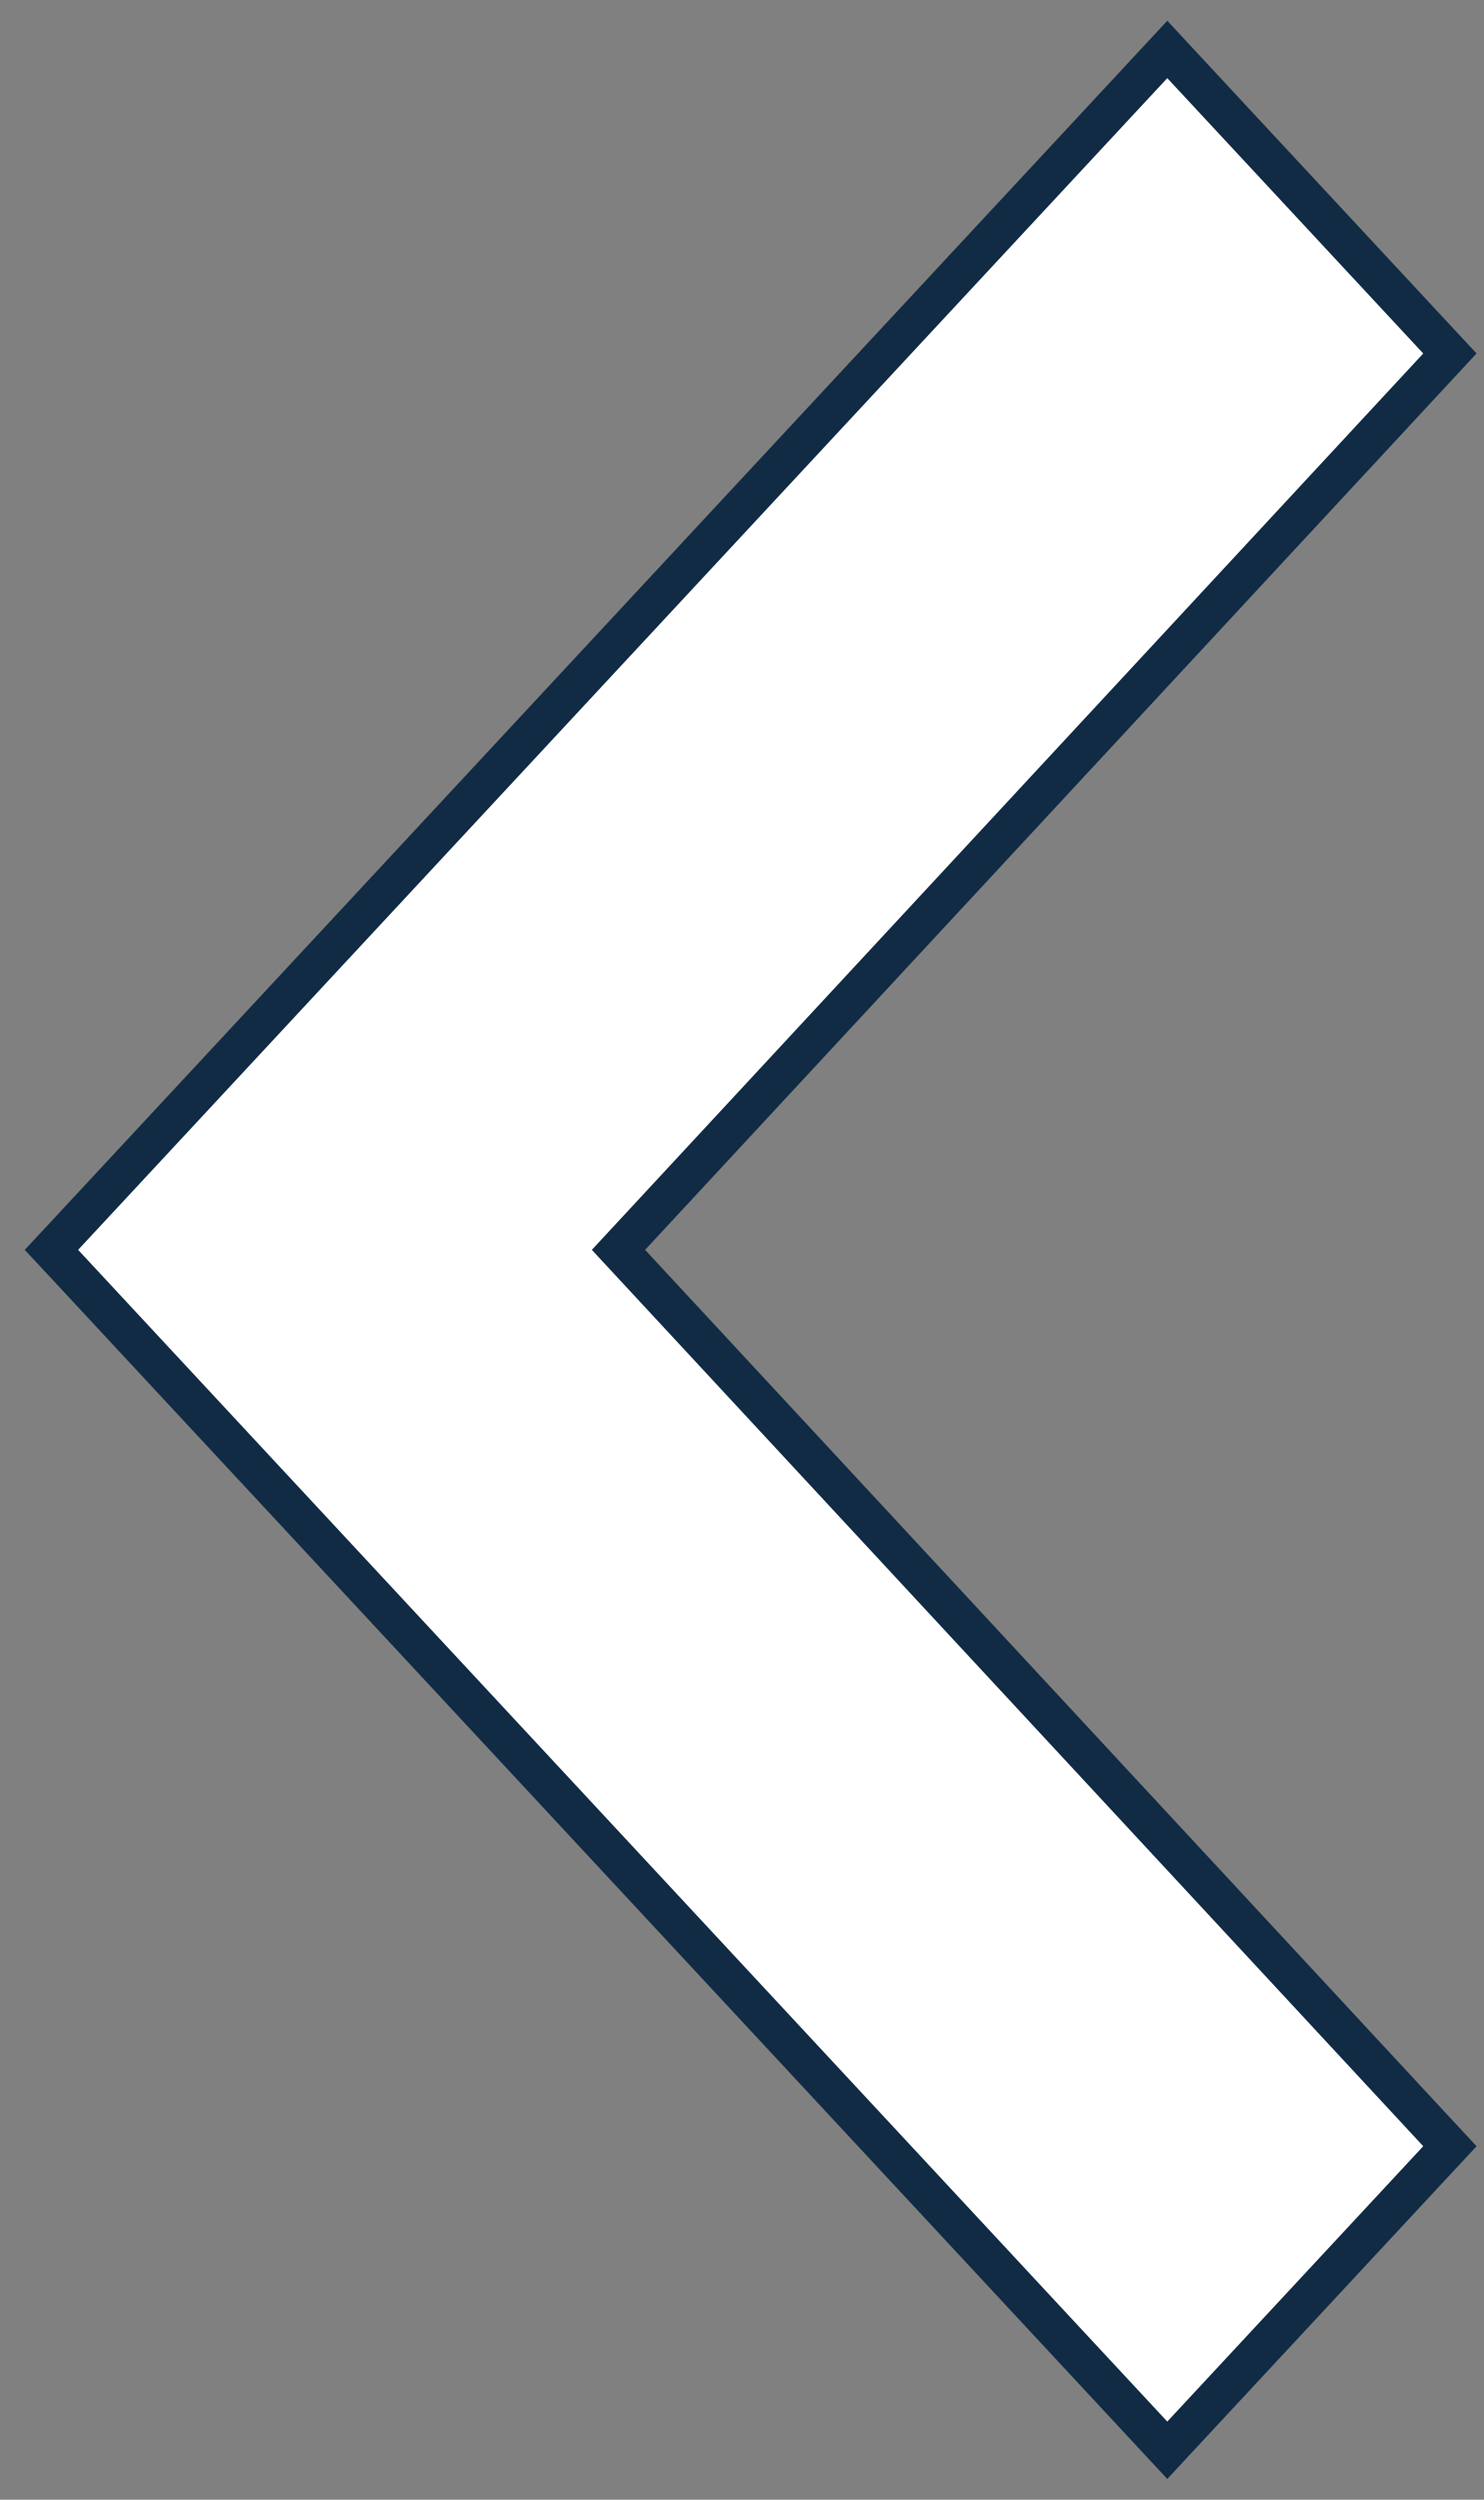 <svg width="38" height="64" viewBox="0 0 38 64" fill="none" xmlns="http://www.w3.org/2000/svg">
<rect x="0" y="0" width="38" height="64" fill="#808080" stroke="none"/>
<path d="M29.524 62.34L29.89 62.734L30.256 62.34L36.81 55.29L37.127 54.95L36.811 54.61L15.837 32L36.811 9.39L37.127 9.05L36.81 8.71L30.256 1.66L29.89 1.266L29.524 1.66L1.634 31.66L1.317 32L1.634 32.34L29.524 62.34Z" fill="white" stroke="#112B45"/>
</svg>
